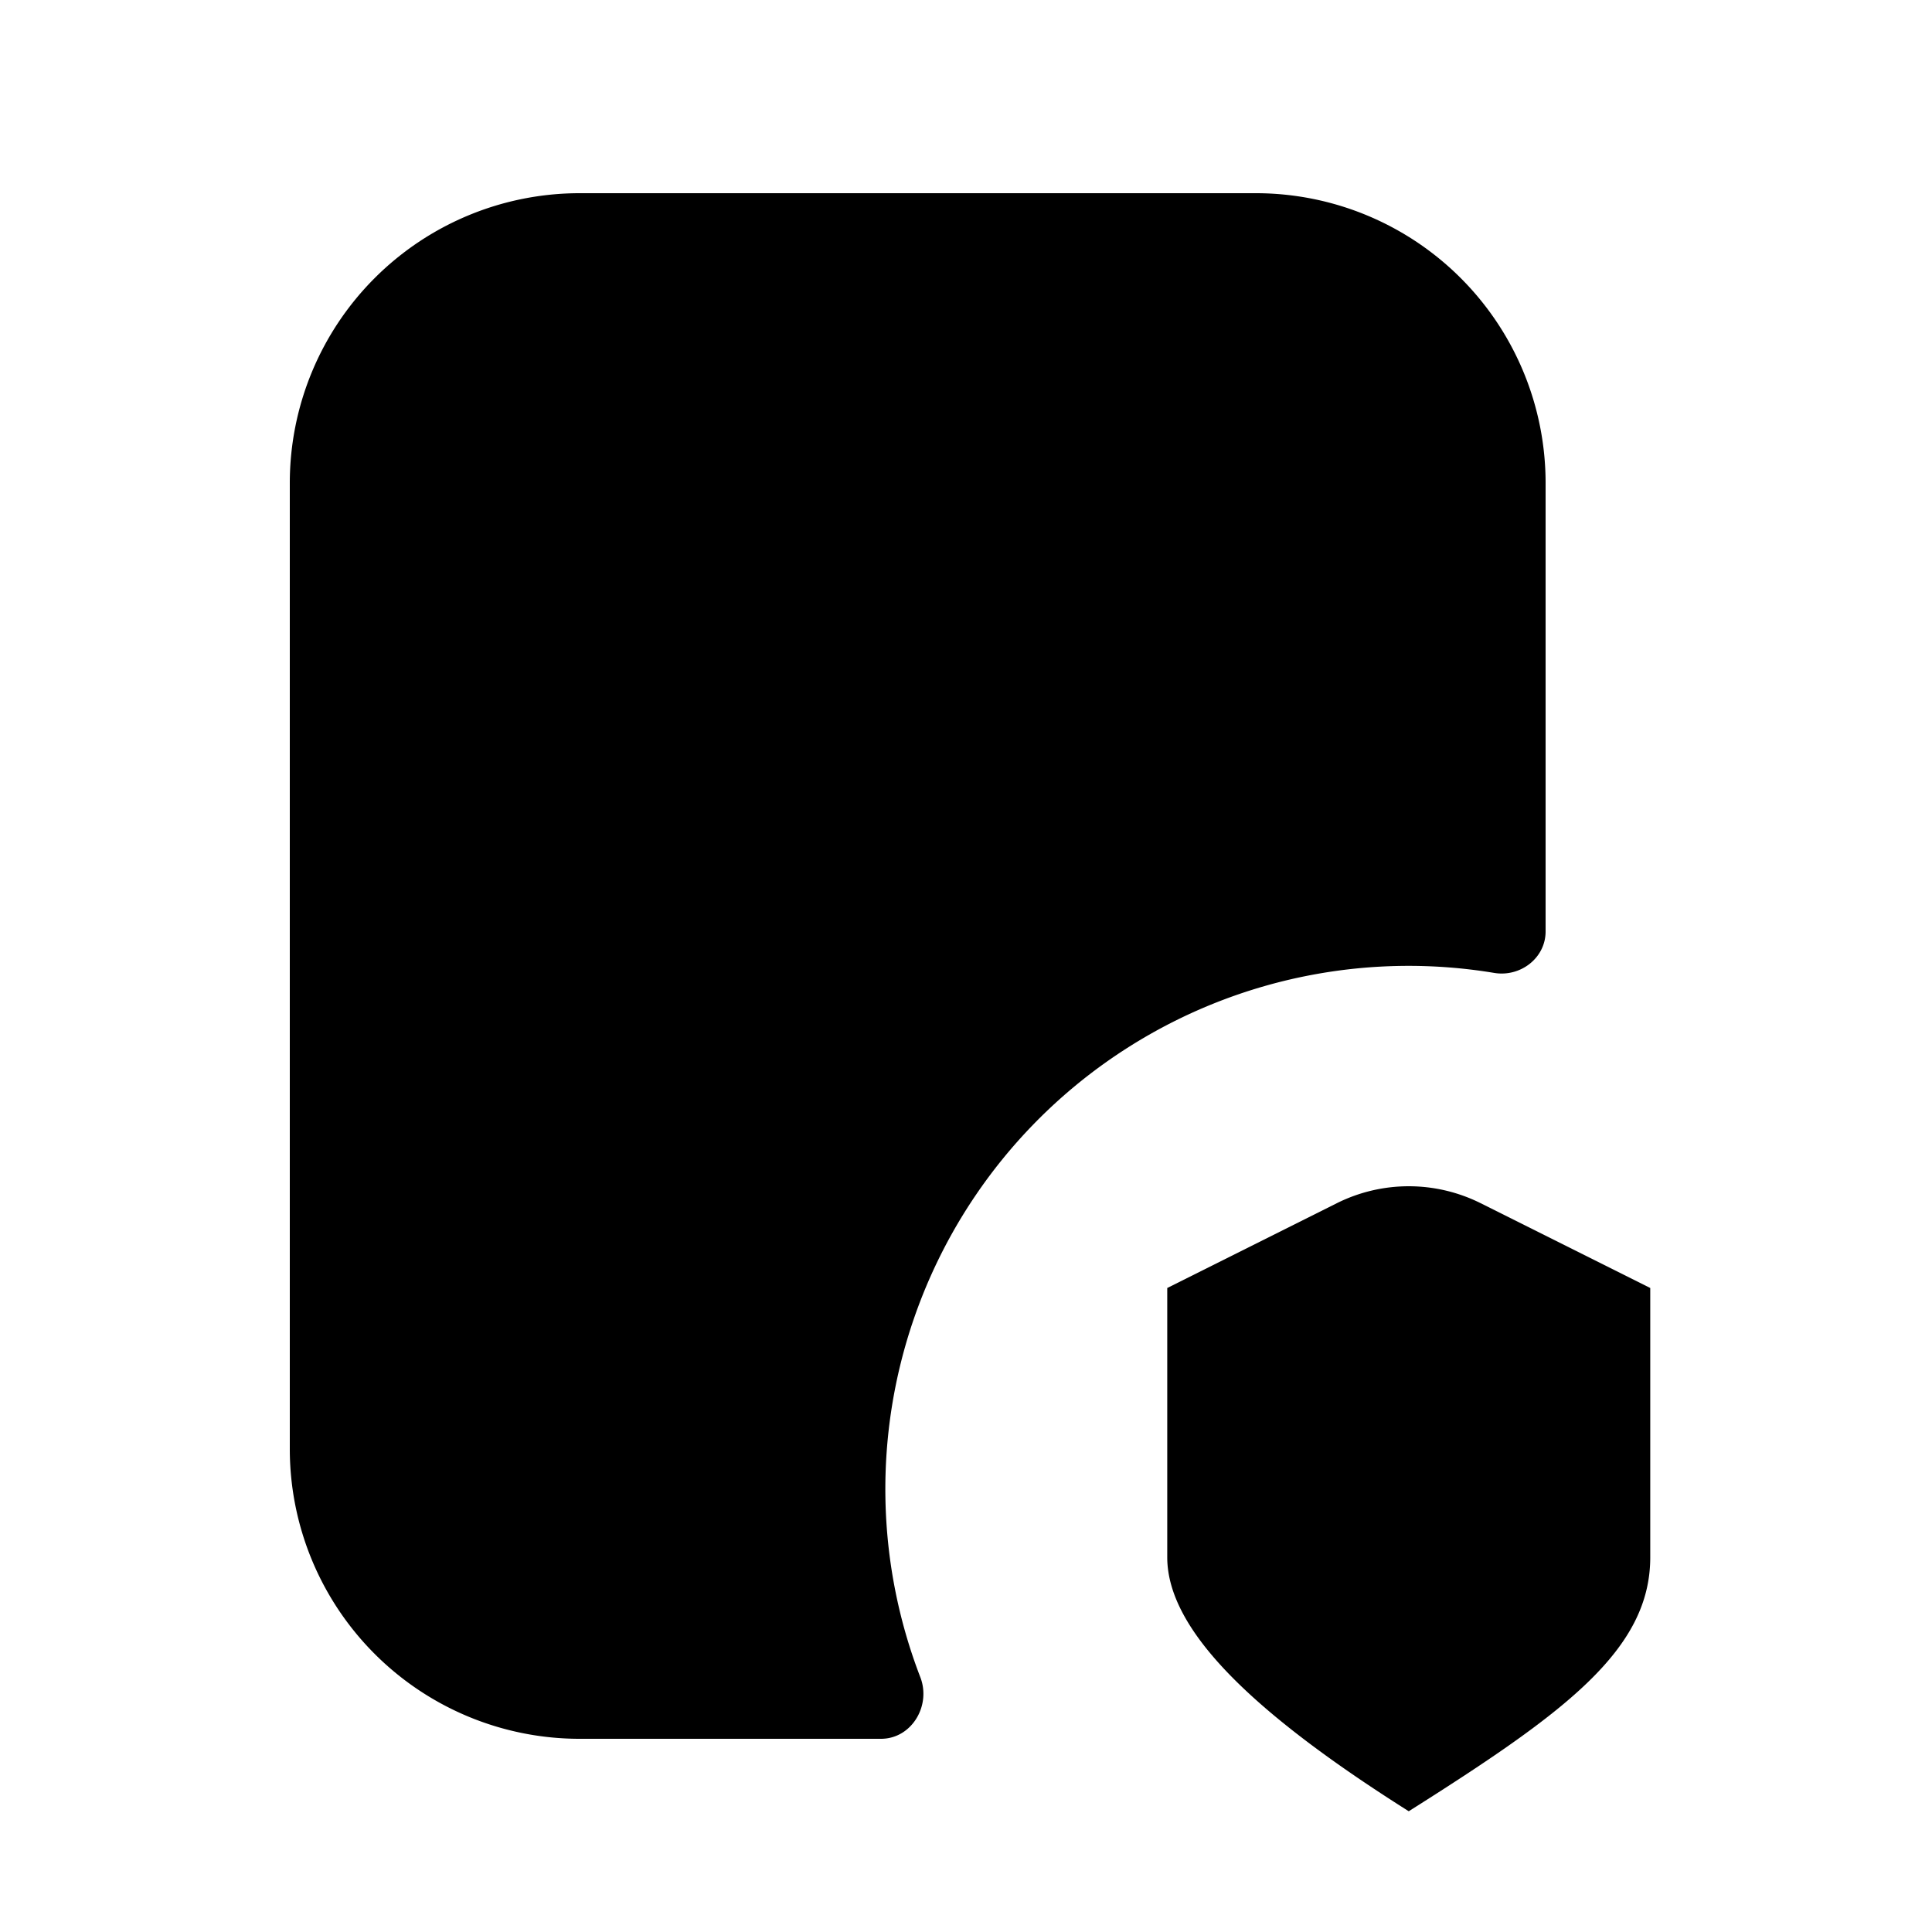 <svg xmlns="http://www.w3.org/2000/svg" fill="none" viewBox="0 0 24 24">
  <path fill="#000" d="M7.2 2.4h8.4A3.6 3.6 0 0 1 19.2 6v5.571c0 .33-.313.569-.638.515a6.5 6.5 0 0 0-7.129 8.75c.136.355-.11.764-.489.764H7.2A3.6 3.6 0 0 1 3.6 18V6a3.6 3.6 0 0 1 3.6-3.6Z"/>
  <path fill="#000" d="M18.394 14.947 20.5 16v3.345c0 1.155-1.068 1.934-3 3.155-1.932-1.22-3-2.25-3-3.155V16l2.106-1.053a2 2 0 0 1 1.788 0Z"/>
</svg>

